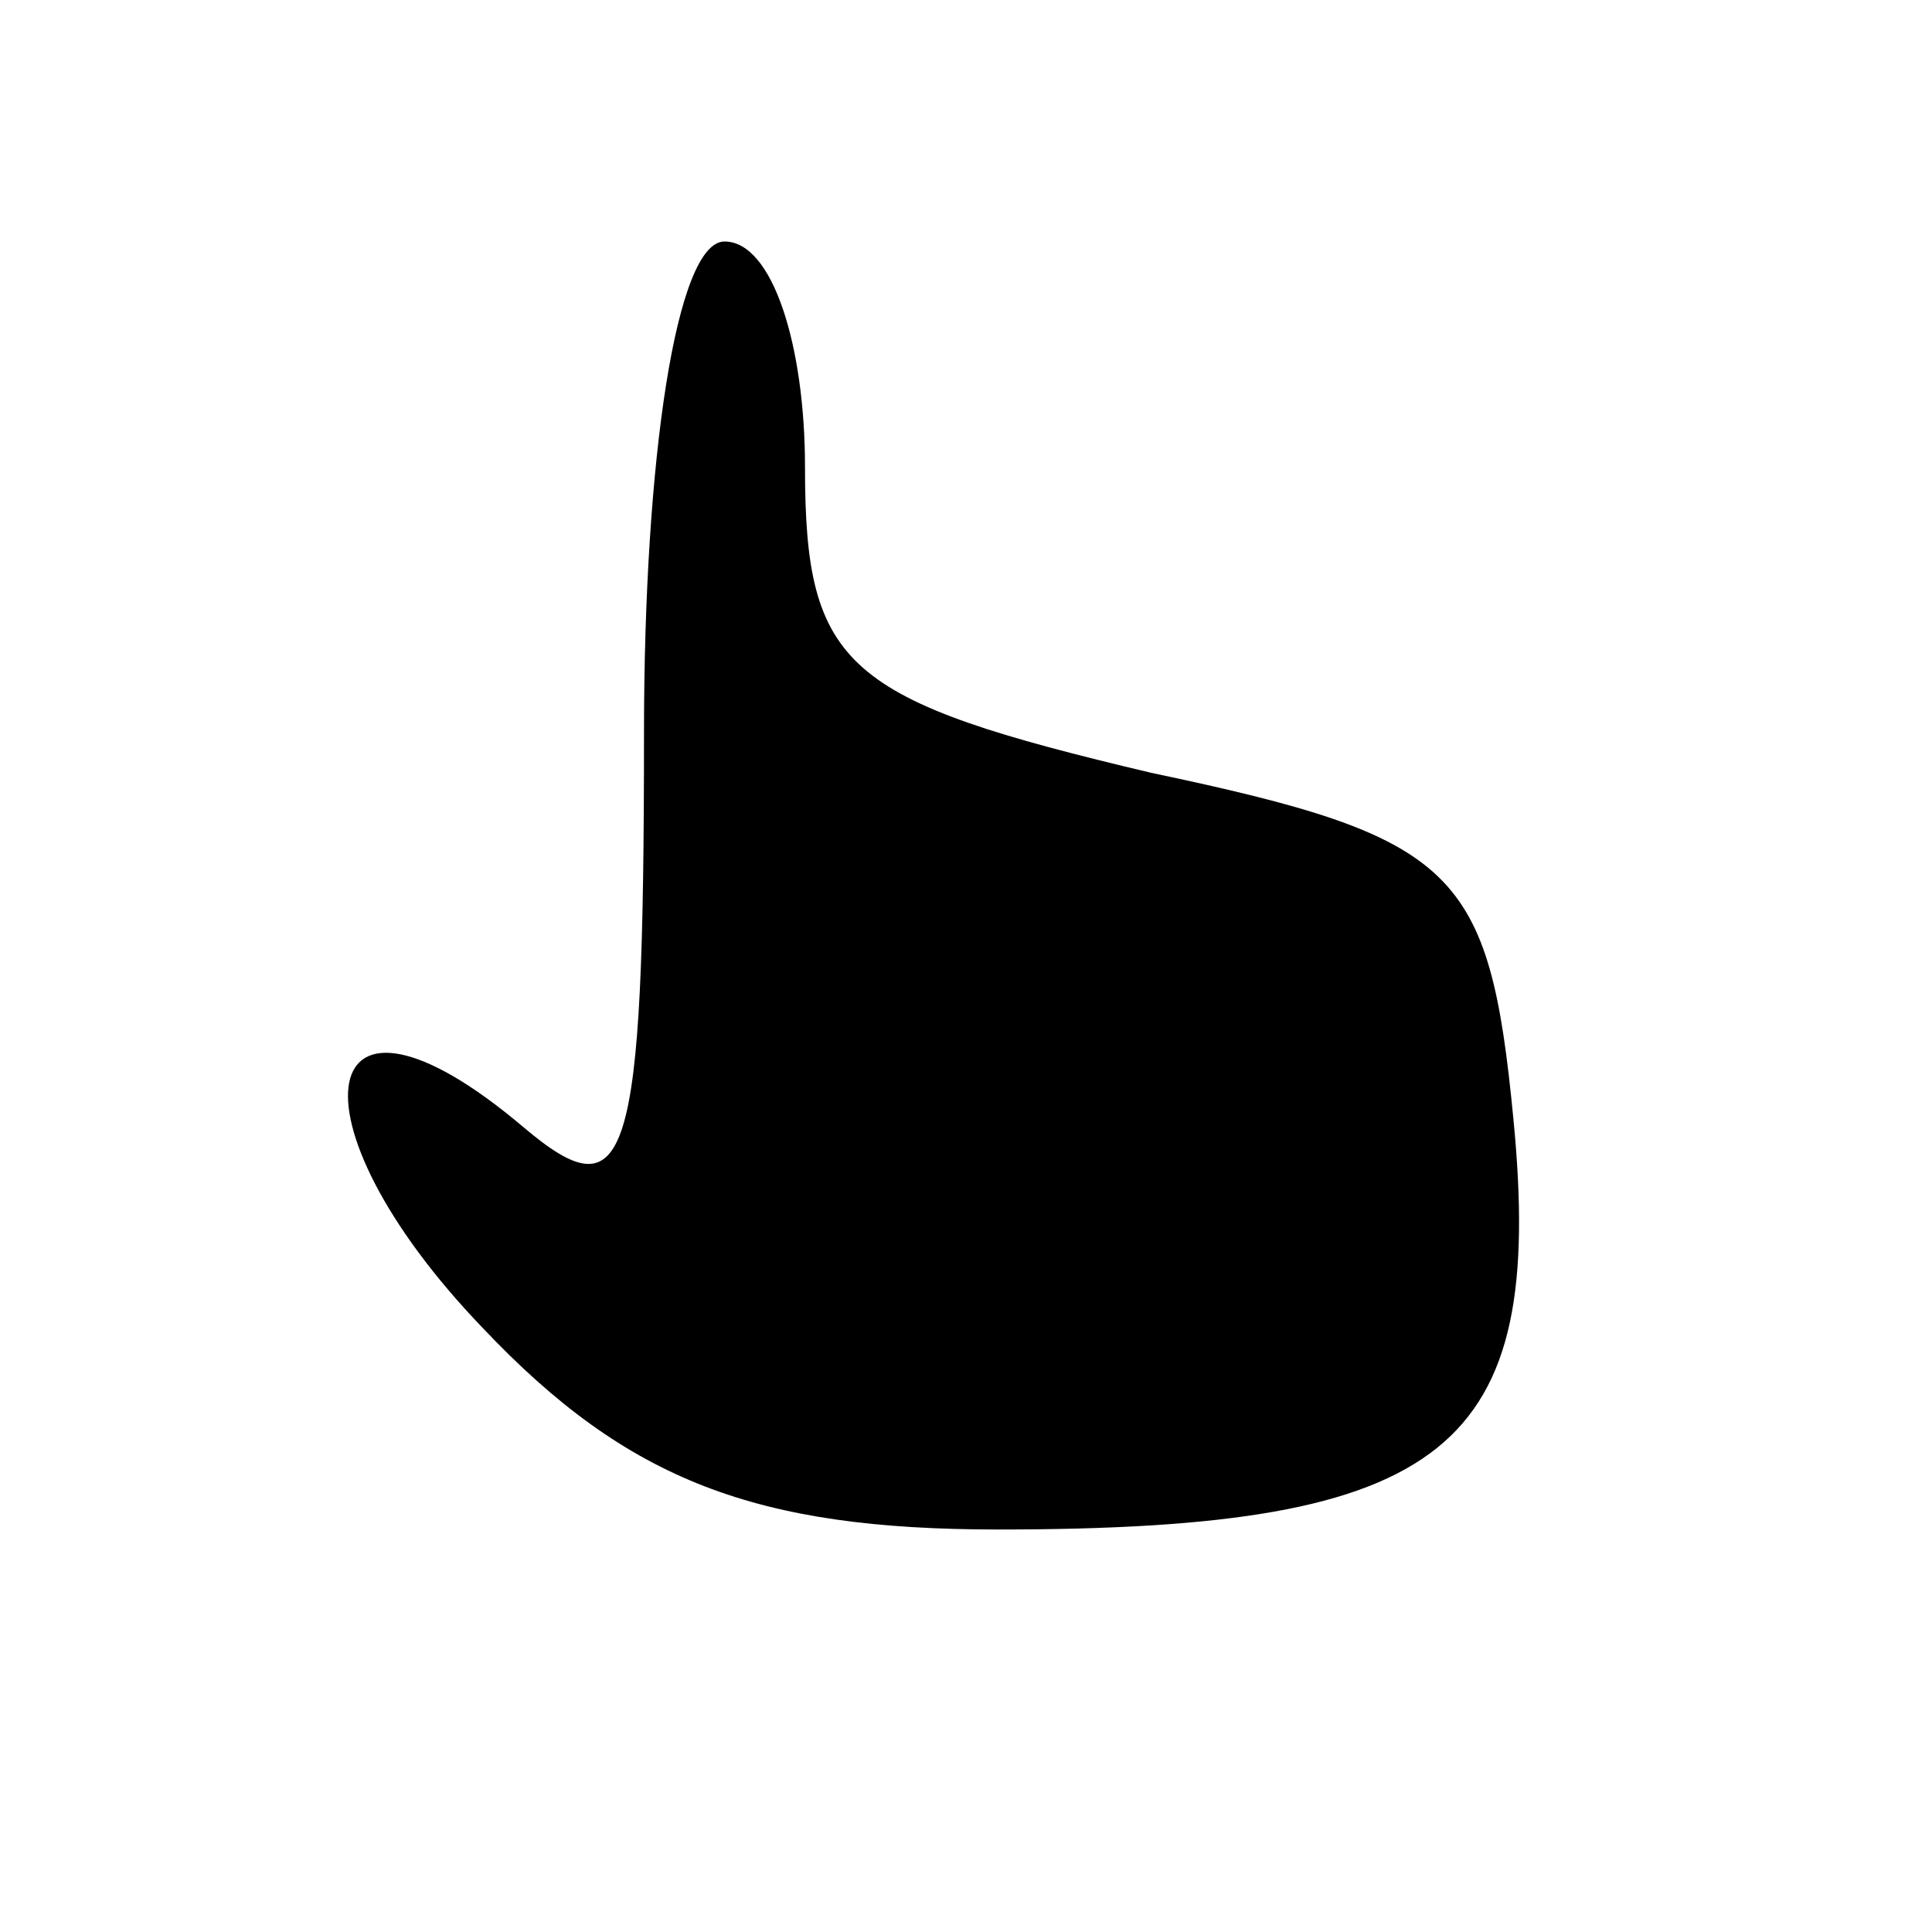 <?xml version="1.0" standalone="no"?>
<!DOCTYPE svg PUBLIC "-//W3C//DTD SVG 20010904//EN"
 "http://www.w3.org/TR/2001/REC-SVG-20010904/DTD/svg10.dtd">
<svg version="1.0" xmlns="http://www.w3.org/2000/svg"
 width="24pt" height="24pt" viewBox="0 0 24 24"
 preserveAspectRatio="xMidYMid meet">

<g transform="translate(0,24) scale(0.1,-0.1)"
fill="#000000" stroke="none">
<path d="M80 149 c0 -54 -2 -60 -15 -49 -26 22 -30 1 -5 -25 18 -19 34 -25 64
-25 56 0 68 10 64 51 -3 31 -7 35 -45 43 -38 9 -43 13 -43 38 0 15 -4 28 -10
28 -6 0 -10 -27 -10 -61z"/>
</g>
</svg>
